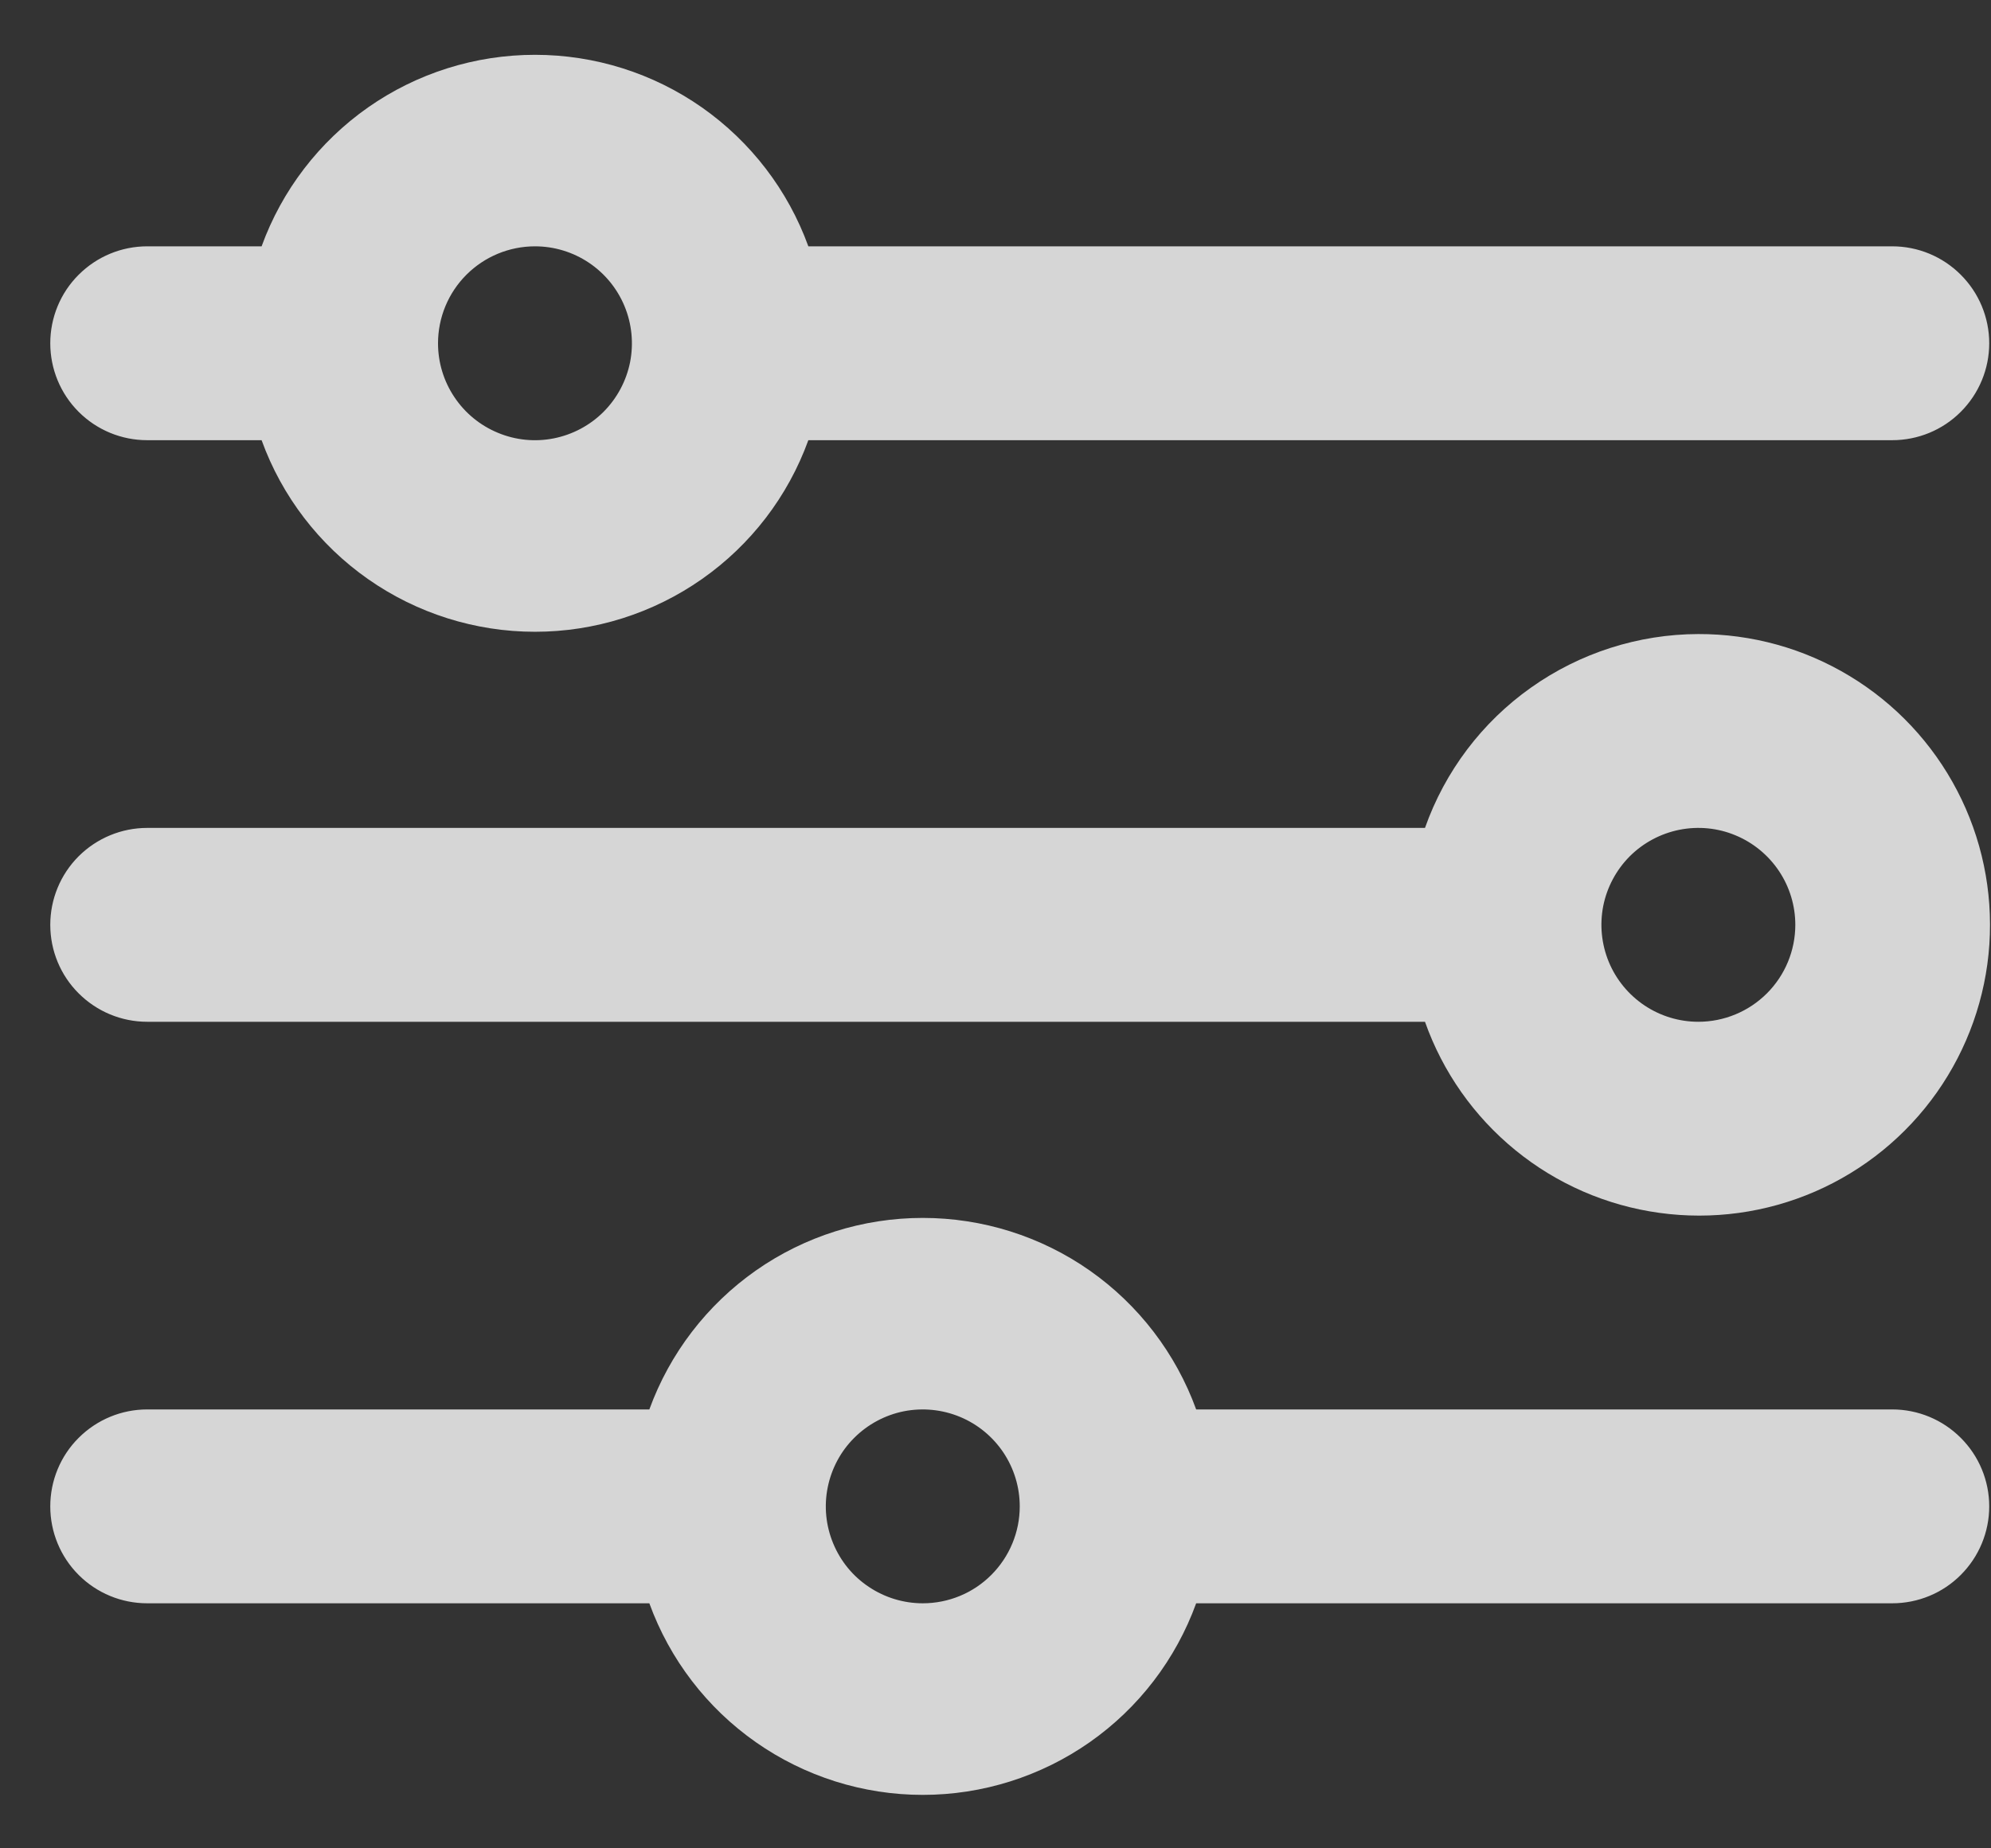 <svg width="28" height="26" viewBox="0 0 28 26" fill="none" xmlns="http://www.w3.org/2000/svg">
<rect x="0" y="0" width="28" height="26" fill="#333333" stroke="none"/>
<path d="M23.884 8.919C23.041 8.921 22.218 9.185 21.53 9.673C20.841 10.161 20.321 10.85 20.04 11.646H2.07C1.708 11.646 1.362 11.79 1.106 12.045C0.85 12.301 0.707 12.648 0.707 13.009C0.707 13.371 0.85 13.718 1.106 13.973C1.362 14.229 1.708 14.373 2.07 14.373H20.04C20.29 15.08 20.73 15.705 21.311 16.179C21.893 16.654 22.594 16.959 23.337 17.061C24.08 17.164 24.837 17.06 25.526 16.761C26.214 16.462 26.807 15.979 27.239 15.366C27.671 14.753 27.927 14.032 27.977 13.284C28.027 12.535 27.871 11.787 27.524 11.121C27.178 10.456 26.655 9.898 26.013 9.51C25.371 9.121 24.635 8.917 23.884 8.919ZM23.884 14.373C23.615 14.373 23.351 14.293 23.127 14.143C22.903 13.993 22.728 13.78 22.625 13.531C22.522 13.282 22.495 13.008 22.547 12.743C22.6 12.479 22.73 12.236 22.92 12.045C23.111 11.855 23.354 11.725 23.619 11.672C23.883 11.62 24.157 11.646 24.406 11.75C24.655 11.853 24.868 12.028 25.018 12.252C25.168 12.476 25.248 12.74 25.248 13.009C25.248 13.371 25.104 13.718 24.849 13.973C24.593 14.229 24.246 14.373 23.884 14.373ZM2.07 6.192H3.679C3.965 6.982 4.488 7.664 5.176 8.146C5.864 8.628 6.684 8.887 7.524 8.887C8.364 8.887 9.183 8.628 9.871 8.146C10.559 7.664 11.082 6.982 11.368 6.192H26.611C26.973 6.192 27.32 6.049 27.575 5.793C27.831 5.537 27.975 5.19 27.975 4.829C27.975 4.467 27.831 4.12 27.575 3.865C27.32 3.609 26.973 3.465 26.611 3.465H11.368C11.082 2.676 10.559 1.994 9.871 1.511C9.183 1.029 8.364 0.771 7.524 0.771C6.684 0.771 5.864 1.029 5.176 1.511C4.488 1.994 3.965 2.676 3.679 3.465H2.07C1.708 3.465 1.362 3.609 1.106 3.865C0.85 4.12 0.707 4.467 0.707 4.829C0.707 5.19 0.85 5.537 1.106 5.793C1.362 6.049 1.708 6.192 2.07 6.192ZM7.524 3.465C7.793 3.465 8.057 3.545 8.281 3.695C8.505 3.845 8.68 4.058 8.783 4.307C8.886 4.556 8.913 4.83 8.861 5.095C8.808 5.359 8.678 5.602 8.488 5.793C8.297 5.984 8.054 6.113 7.79 6.166C7.525 6.219 7.251 6.192 7.002 6.088C6.753 5.985 6.54 5.811 6.39 5.586C6.24 5.362 6.16 5.099 6.16 4.829C6.16 4.467 6.304 4.12 6.559 3.865C6.815 3.609 7.162 3.465 7.524 3.465ZM26.611 19.826H16.822C16.535 19.037 16.013 18.355 15.325 17.872C14.637 17.39 13.817 17.132 12.977 17.132C12.137 17.132 11.318 17.39 10.63 17.872C9.942 18.355 9.419 19.037 9.132 19.826H2.07C1.708 19.826 1.362 19.97 1.106 20.226C0.85 20.481 0.707 20.828 0.707 21.19C0.707 21.551 0.85 21.898 1.106 22.154C1.362 22.41 1.708 22.553 2.07 22.553H9.132C9.419 23.343 9.942 24.025 10.63 24.507C11.318 24.989 12.137 25.248 12.977 25.248C13.817 25.248 14.637 24.989 15.325 24.507C16.013 24.025 16.535 23.343 16.822 22.553H26.611C26.973 22.553 27.32 22.41 27.575 22.154C27.831 21.898 27.975 21.551 27.975 21.19C27.975 20.828 27.831 20.481 27.575 20.226C27.32 19.97 26.973 19.826 26.611 19.826ZM12.977 22.553C12.708 22.553 12.444 22.473 12.22 22.323C11.995 22.174 11.821 21.961 11.718 21.712C11.614 21.462 11.587 21.188 11.64 20.924C11.693 20.659 11.822 20.416 12.013 20.226C12.204 20.035 12.447 19.905 12.711 19.852C12.976 19.8 13.25 19.827 13.499 19.93C13.748 20.033 13.961 20.208 14.111 20.432C14.261 20.657 14.341 20.92 14.341 21.19C14.341 21.551 14.197 21.898 13.941 22.154C13.686 22.41 13.339 22.553 12.977 22.553Z" fill="white" fill-opacity="0.8"/>
</svg>
